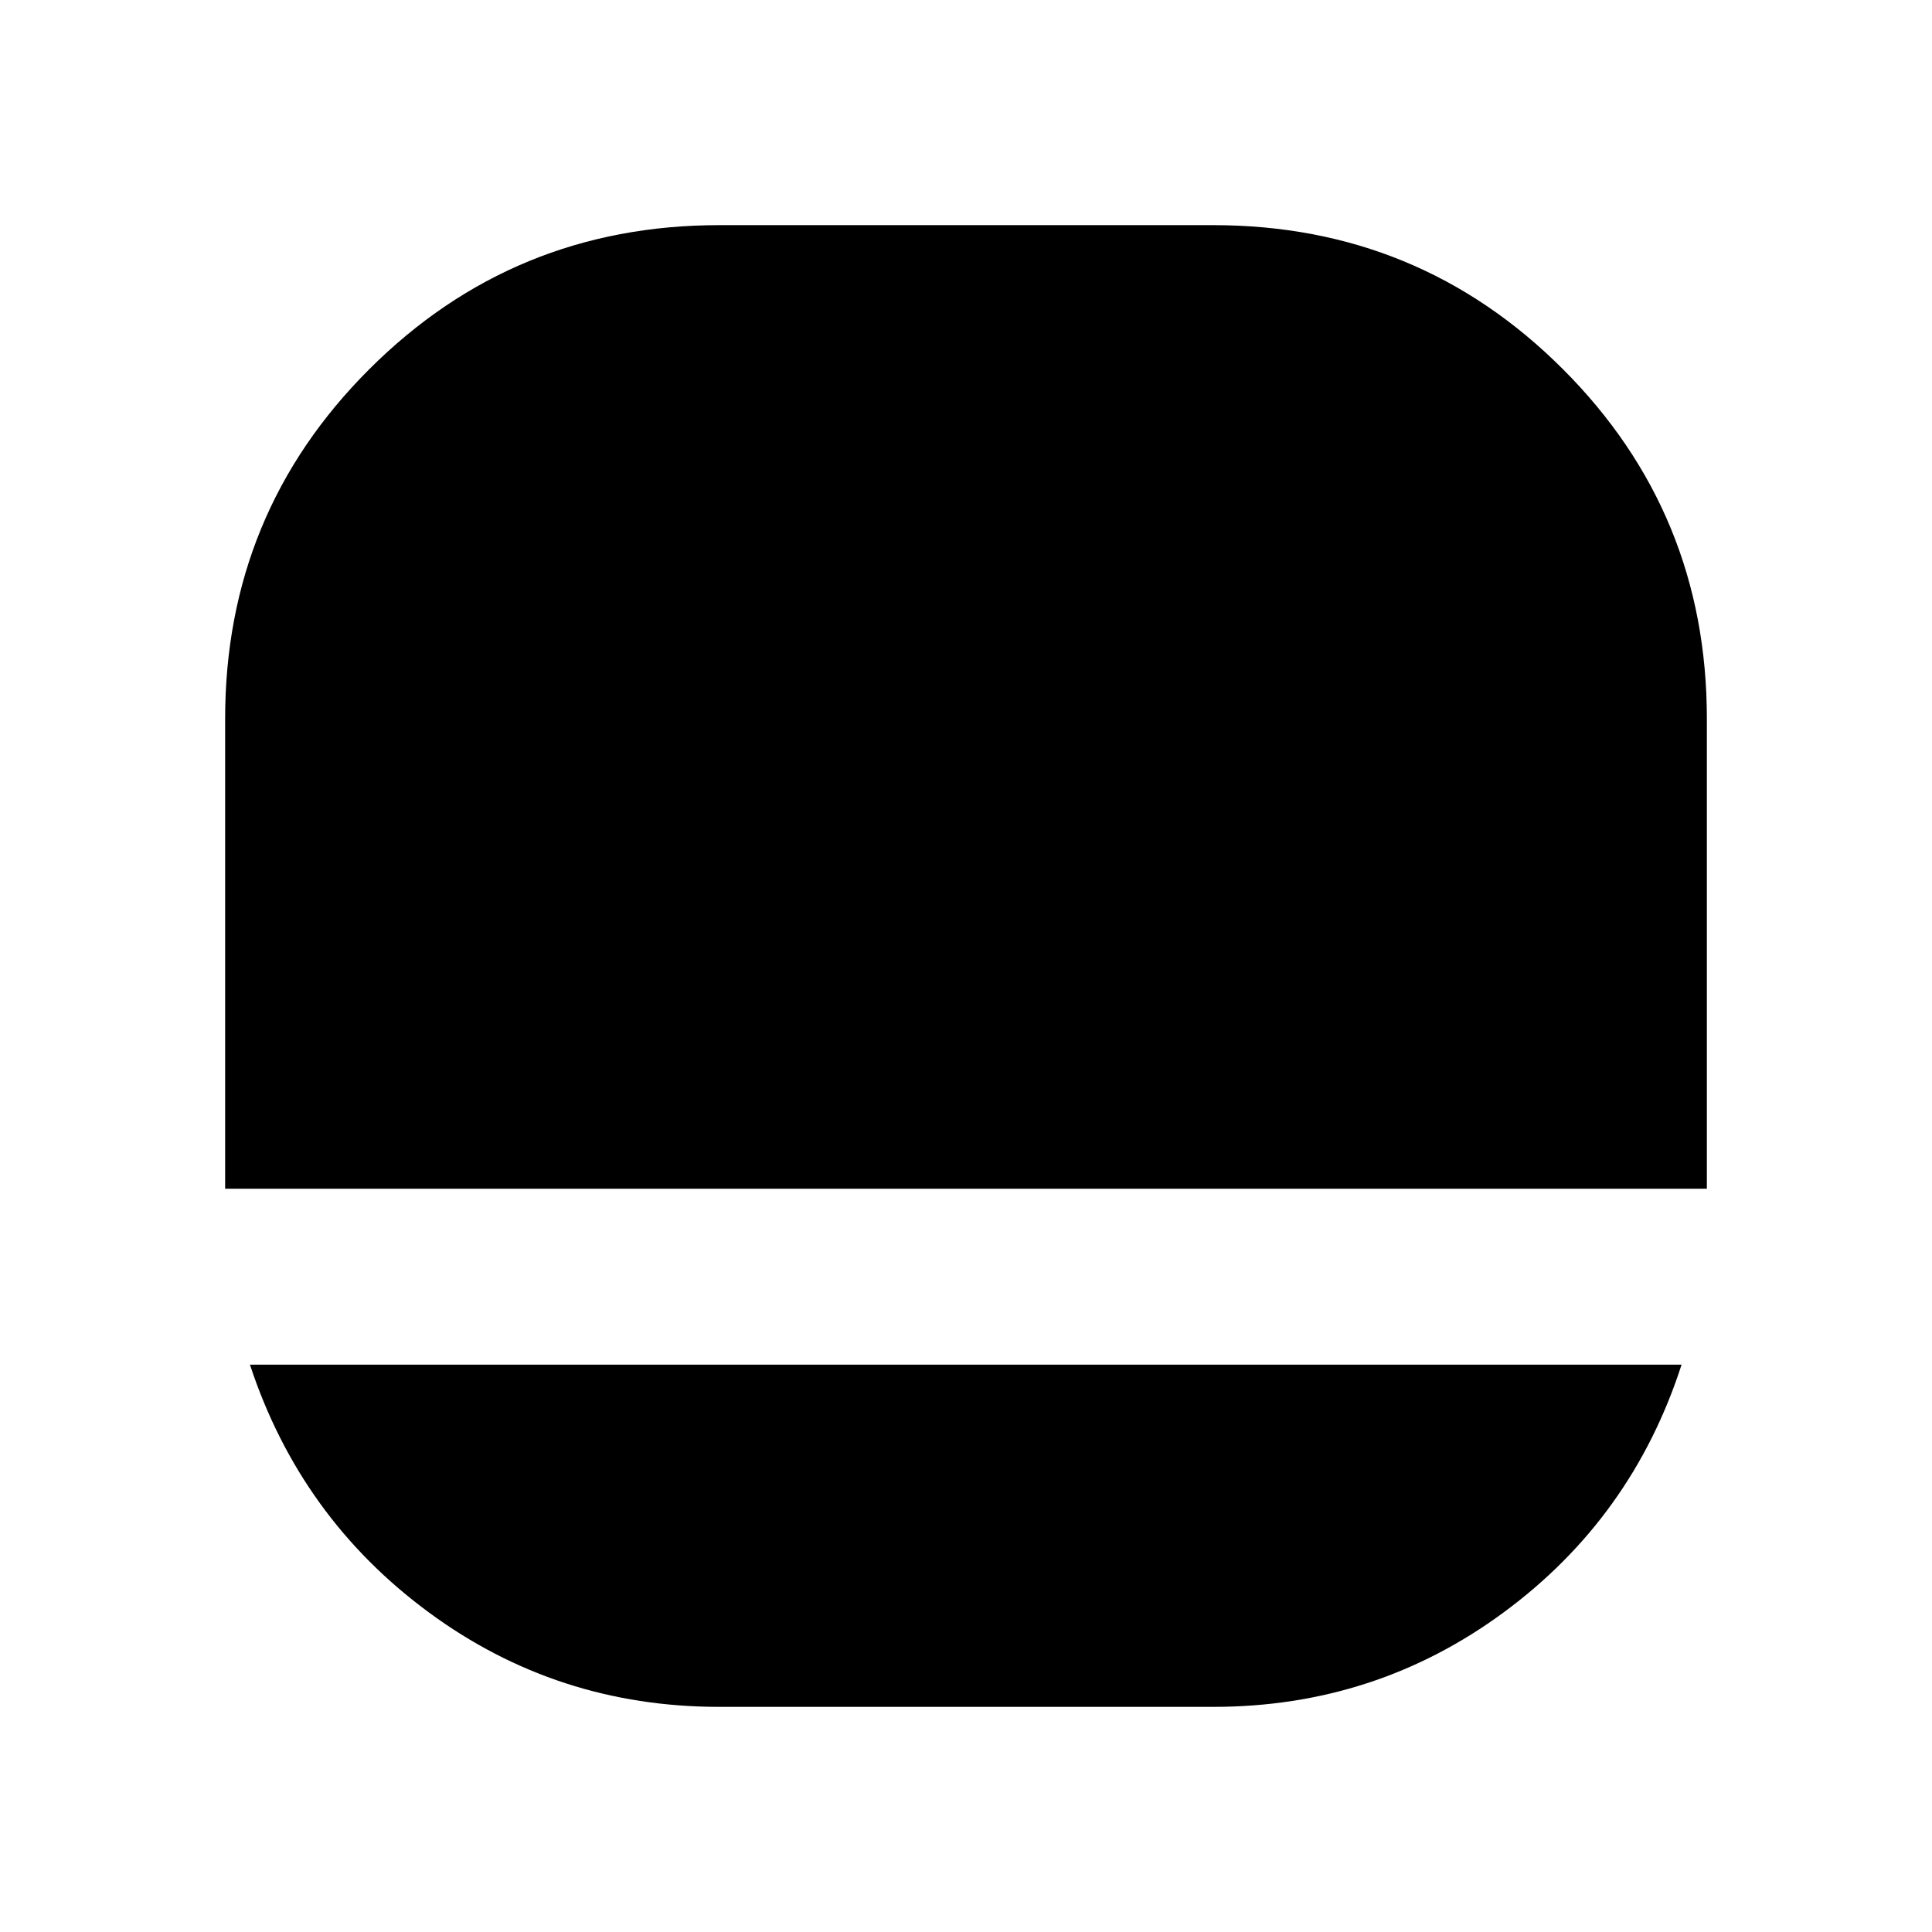 <svg xmlns="http://www.w3.org/2000/svg" height="24" viewBox="0 -960 960 960" width="24"><path d="M357.37-111.869q-80.588 0-144.359-46.99-63.772-46.989-88.816-123.054h711.37Q811-205.848 747.228-158.859q-63.771 46.99-144.358 46.99h-245.5ZM111.869-369.326V-602.87q0-102.192 71.674-173.726 71.674-71.535 173.901-71.535h245.343q102.227 0 173.785 71.535 71.559 71.534 71.559 173.726v233.544H111.869Z"/></svg>